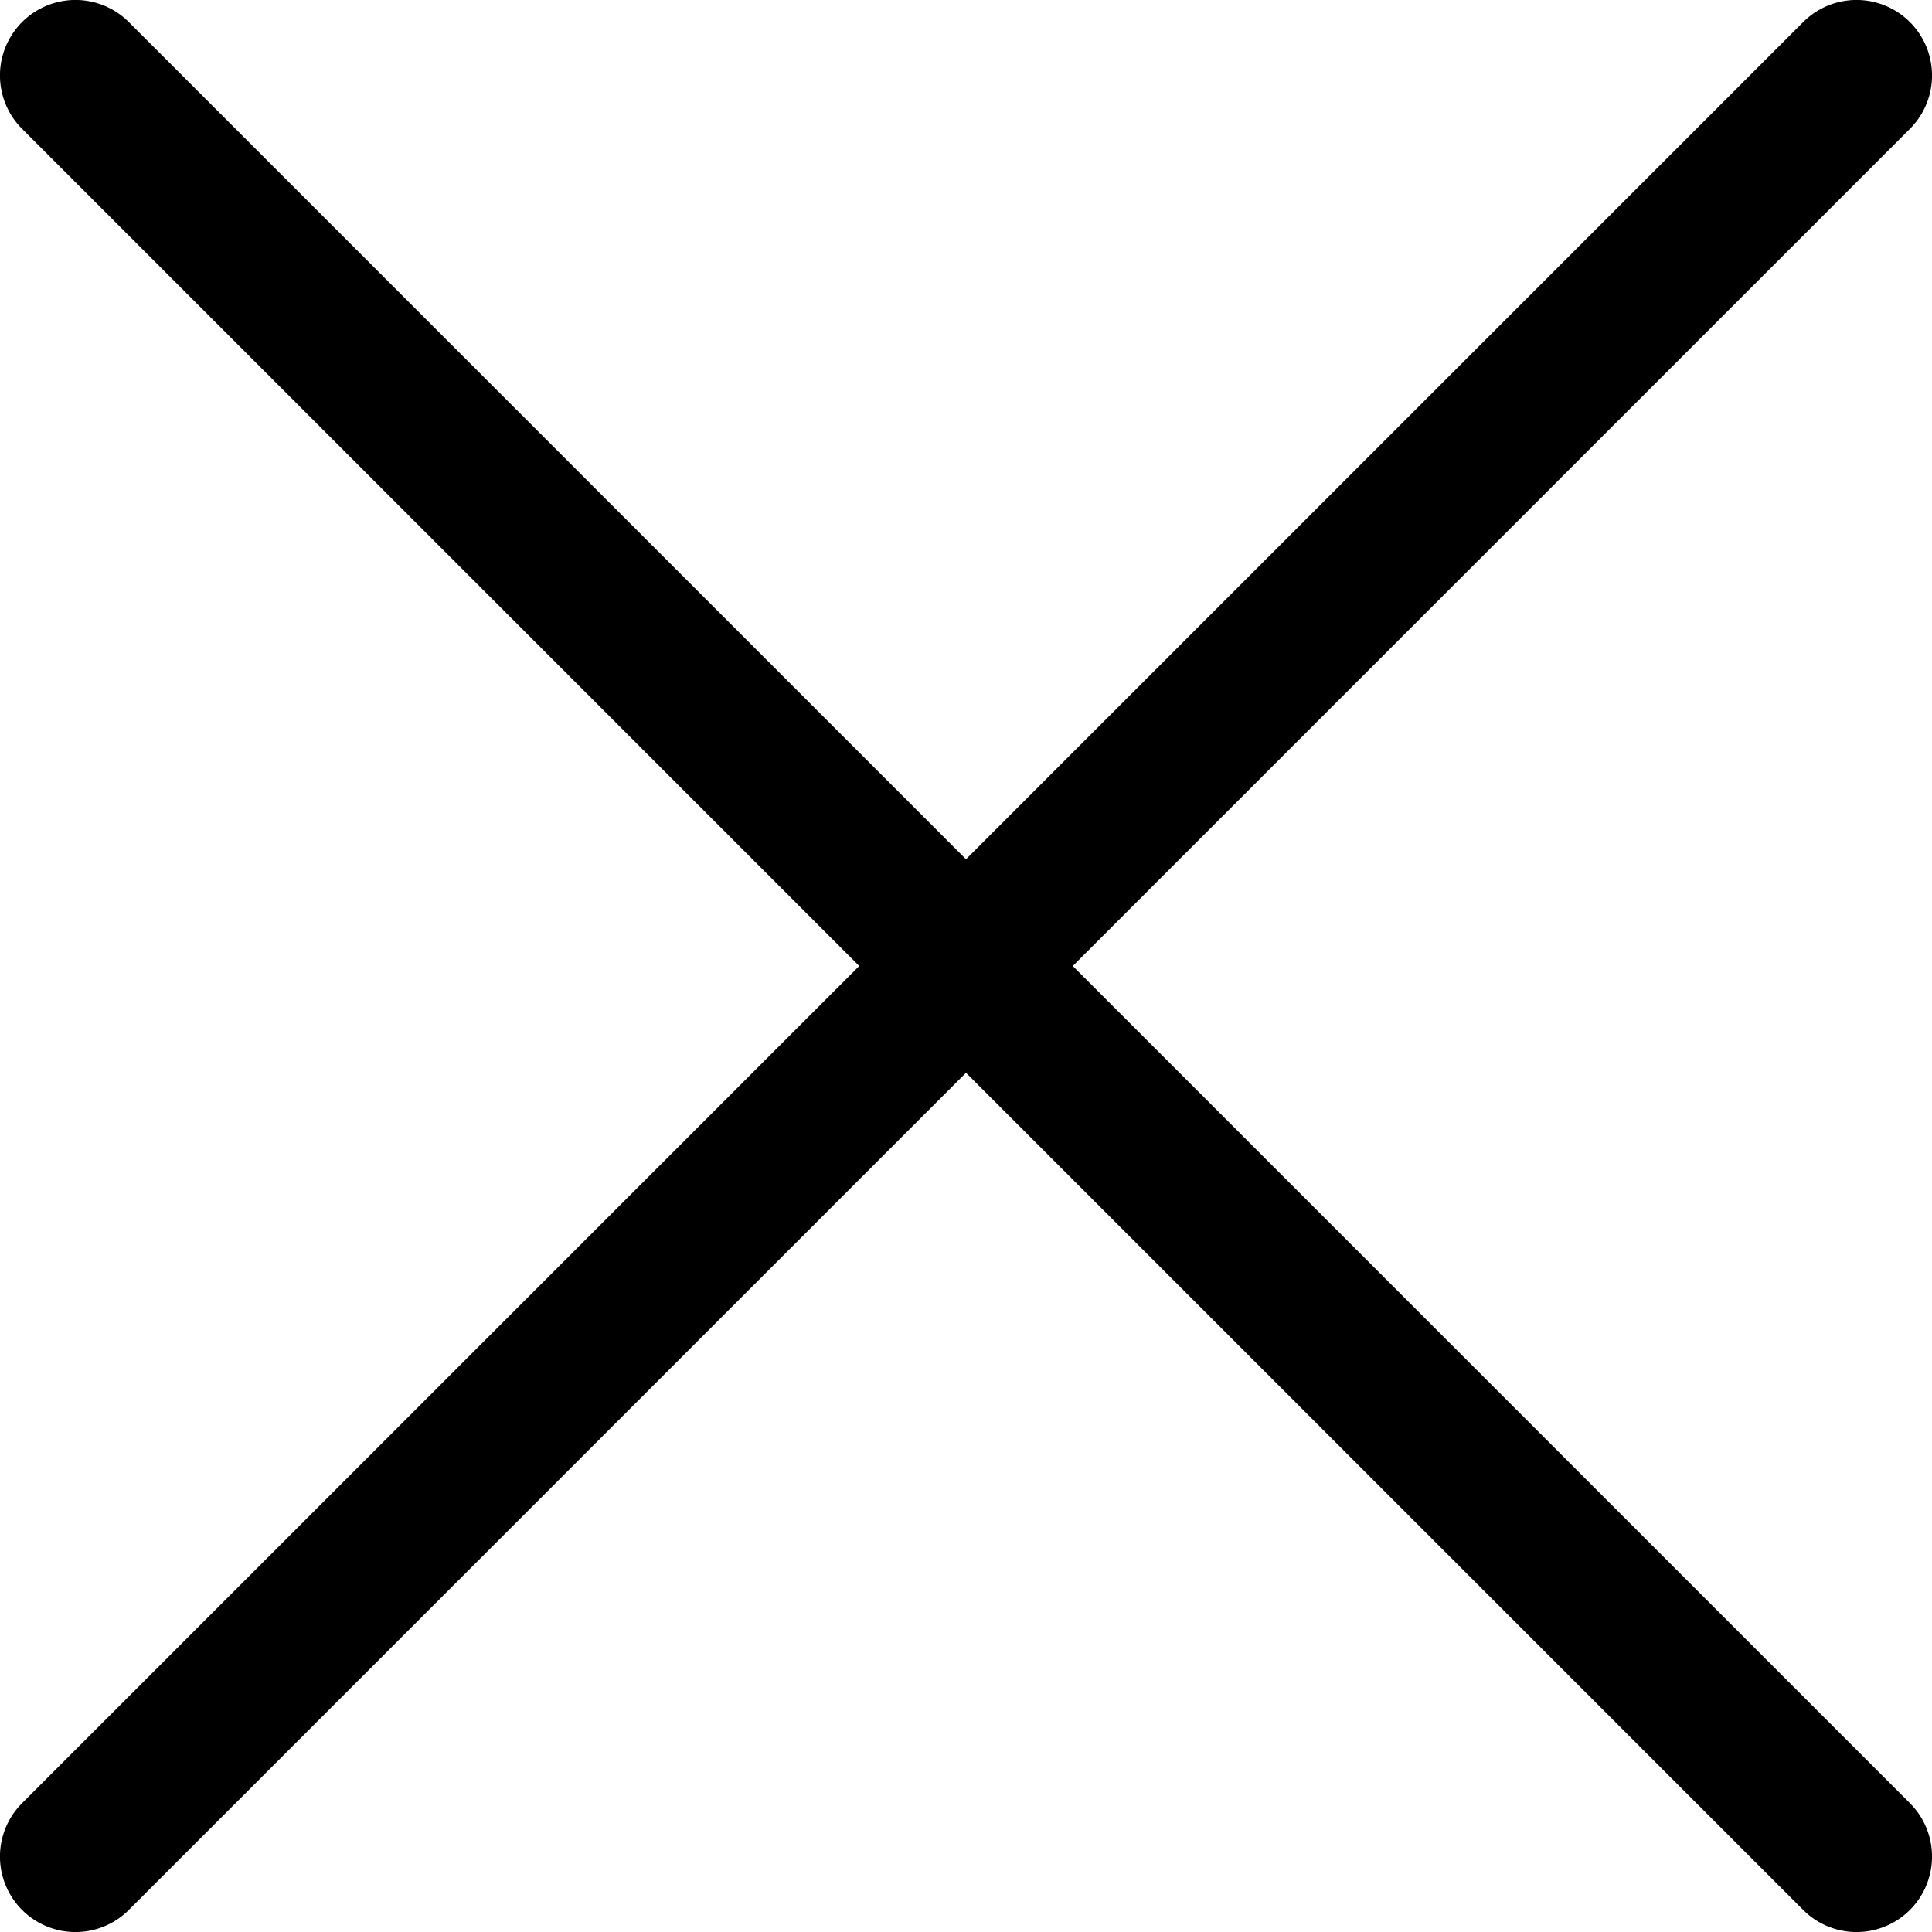 <svg xmlns="http://www.w3.org/2000/svg" width="14.876" height="14.876" viewBox="0 0 14.876 14.876">
  <g id="close" transform="translate(0 -0.001)">
    <g id="Group_352" data-name="Group 352" transform="translate(0 0.001)">
      <path id="Path_583" data-name="Path 583" d="M8.26,7.439,14.706.993a.581.581,0,1,0-.822-.822L7.438,6.617.992.171A.581.581,0,0,0,.17.993L6.616,7.439.17,13.885a.581.581,0,0,0,.822.822L7.438,8.261l6.446,6.446a.581.581,0,0,0,.822-.822Z" transform="translate(0 -0.001)"/>
    </g>
  </g>
</svg>
